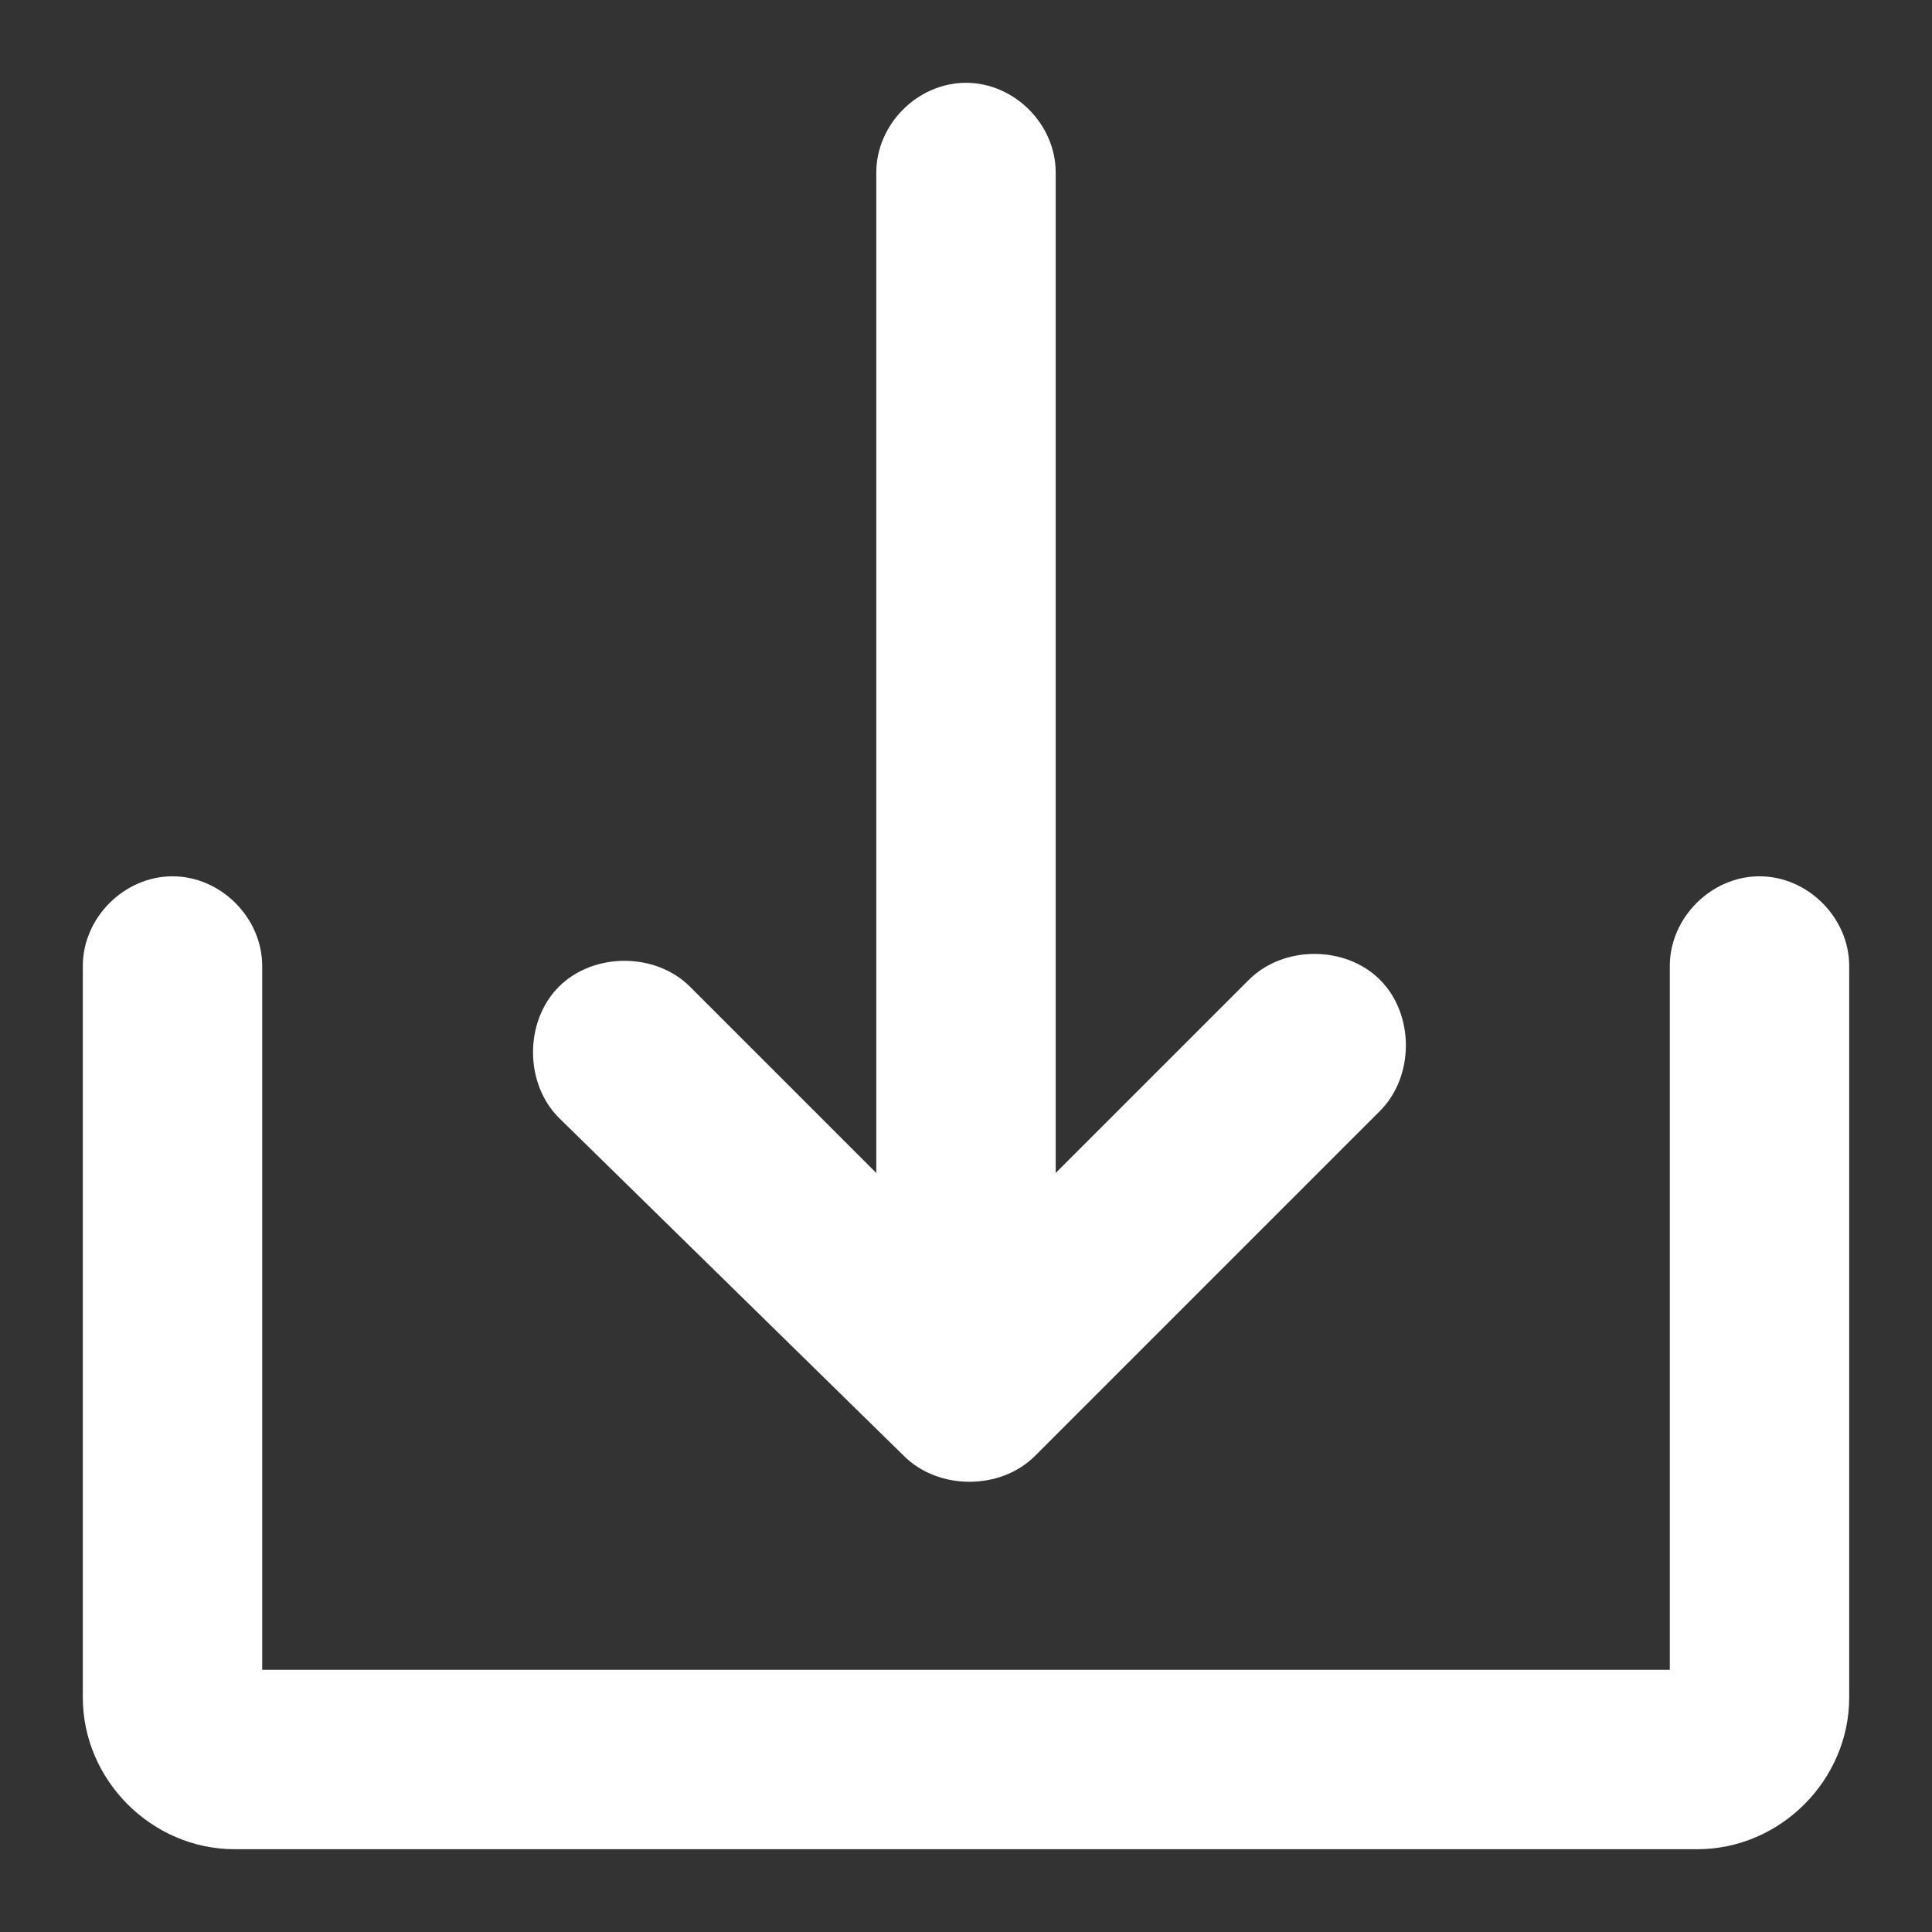 <?xml version="1.0" encoding="utf-8"?>
<!-- Generator: Adobe Illustrator 24.0.2, SVG Export Plug-In . SVG Version: 6.00 Build 0)  -->
<svg version="1.0" id="Capa_1" xmlns="http://www.w3.org/2000/svg" xmlns:xlink="http://www.w3.org/1999/xlink" x="0px" y="0px"
	 viewBox="0 0 28 28" style="enable-background:new 0 0 28 28;" xml:space="preserve">
<rect x="0" y="0" width="28" height="28" fill="#333333" stroke="none"/>
<style type="text/css">
	.st0{fill:#FFFFFF;}
</style>
<g id="Solid">
	<path class="st0" d="M13.1,21.1c0.5,0.5,1.4,0.5,1.9,0l0,0l5-5c0.5-0.5,0.5-1.4,0-1.9c-0.5-0.5-1.4-0.5-1.9,0L15.3,17V2.5
		c0-0.7-0.6-1.3-1.3-1.3c-0.7,0-1.3,0.6-1.3,1.3V17l-2.7-2.7c-0.5-0.5-1.4-0.5-1.9,0c-0.5,0.5-0.5,1.4,0,1.9L13.1,21.1z"/>
	<path class="st0" d="M25.5,12.7c-0.7,0-1.3,0.6-1.3,1.3v10.2H3.8V14c0-0.7-0.6-1.3-1.3-1.3S1.2,13.3,1.2,14v10.6
		c0,1.2,1,2.2,2.2,2.2h21.2c1.2,0,2.2-1,2.2-2.2V14C26.8,13.3,26.2,12.7,25.5,12.7z"/>
</g>
</svg>
